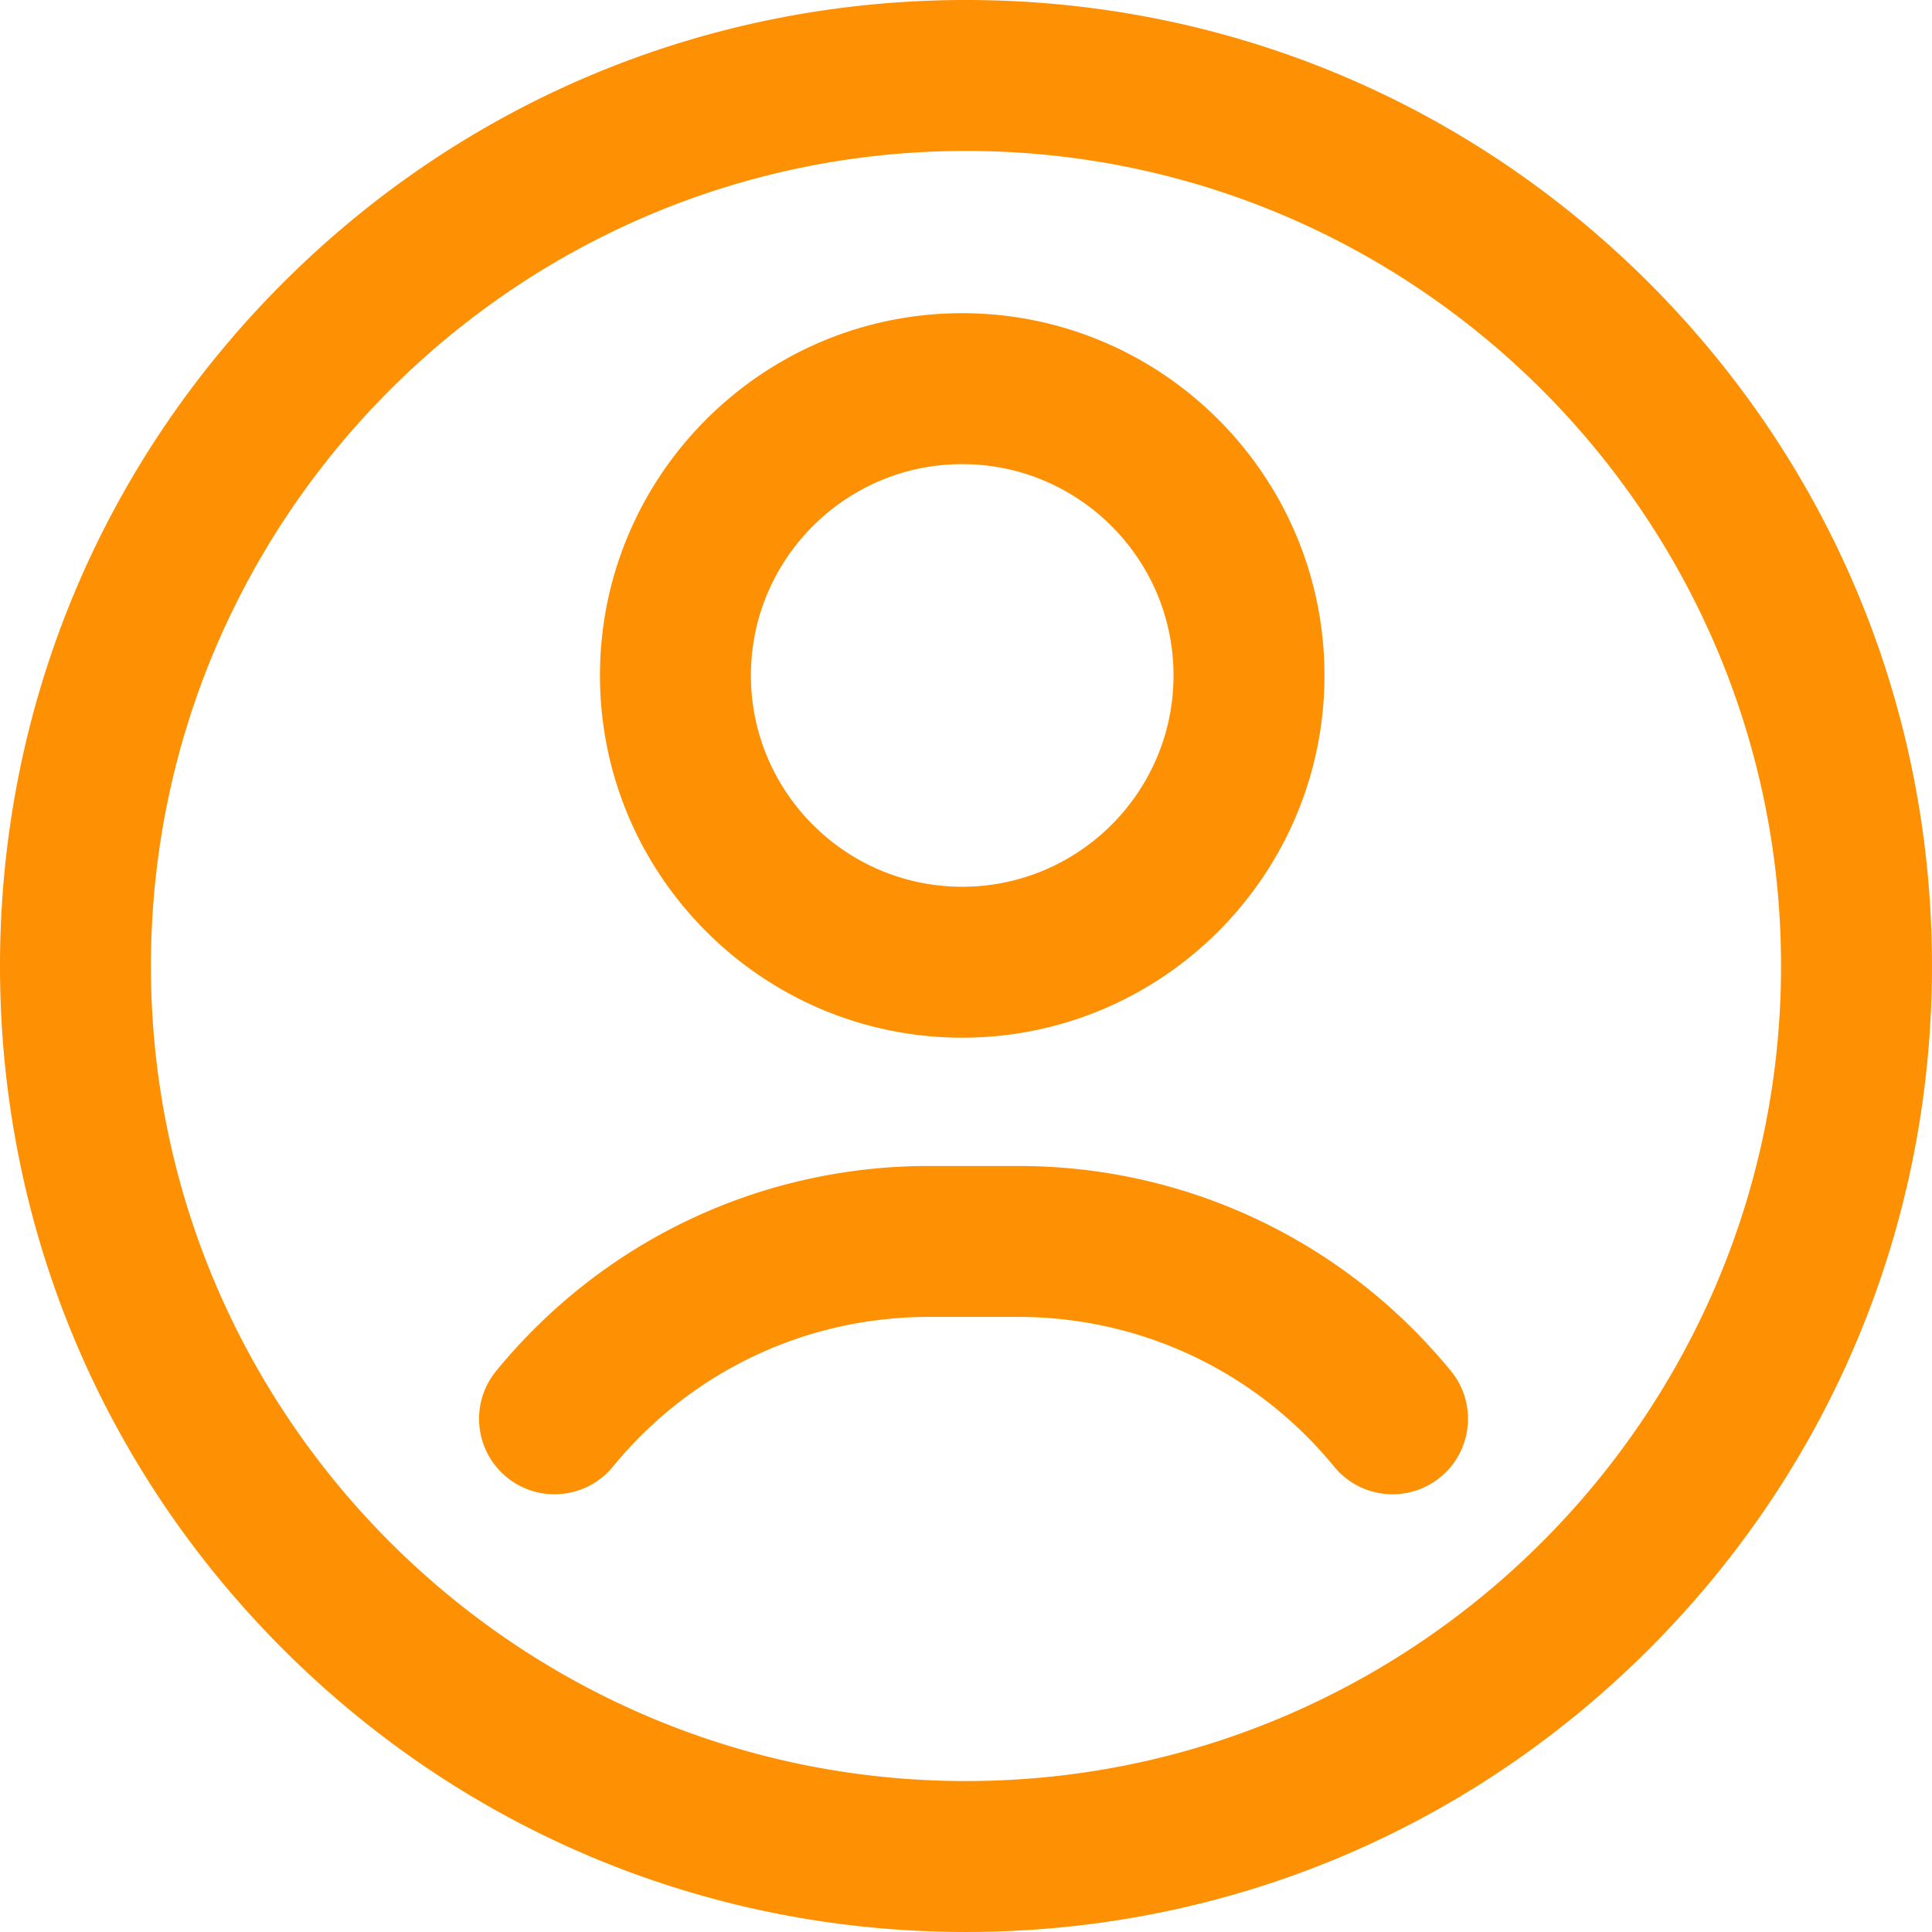 <svg xmlns="http://www.w3.org/2000/svg" height="20" viewBox="0 0 512.005 512.005" width="20" xmlns:v="https://vecta.io/nano">
    <path fill="#fe9003" d="M256 512c-68.38 0-132.667-26.629-181.02-74.98S0 324.38 0 256 26.629 123.333 74.98 74.98 187.62 0 256 0s132.667 26.629 181.02 74.98S512 187.62 512 256s-26.629 132.667-74.98 181.02S324.38 512 256 512zm0-472C136.897 40 40 136.897 40 256s96.897 216 216 216 216-96.897 216-216S375.103 40 256 40zm-1 235c-52.935 0-96-43.065-96-96s43.065-96 96-96 96 43.065 96 96-43.065 96-96 96zm0-152c-30.879 0-56 25.122-56 56s25.121 56 56 56 56-25.122 56-56-25.121-56-56-56zm126.712 268.472c8.546-6.999 9.799-19.6 2.8-28.146C356.231 328.801 314.444 309 269.865 309h-23.73c-44.579 0-86.366 19.801-114.646 54.327-6.999 8.545-5.746 21.146 2.8 28.146s21.146 5.745 28.146-2.799c20.65-25.214 51.158-39.674 83.7-39.674h23.73c32.542 0 63.05 14.46 83.701 39.673A19.96 19.96 0 0 0 369.05 396c4.459 0 8.945-1.483 12.662-4.528z"/>
</svg>